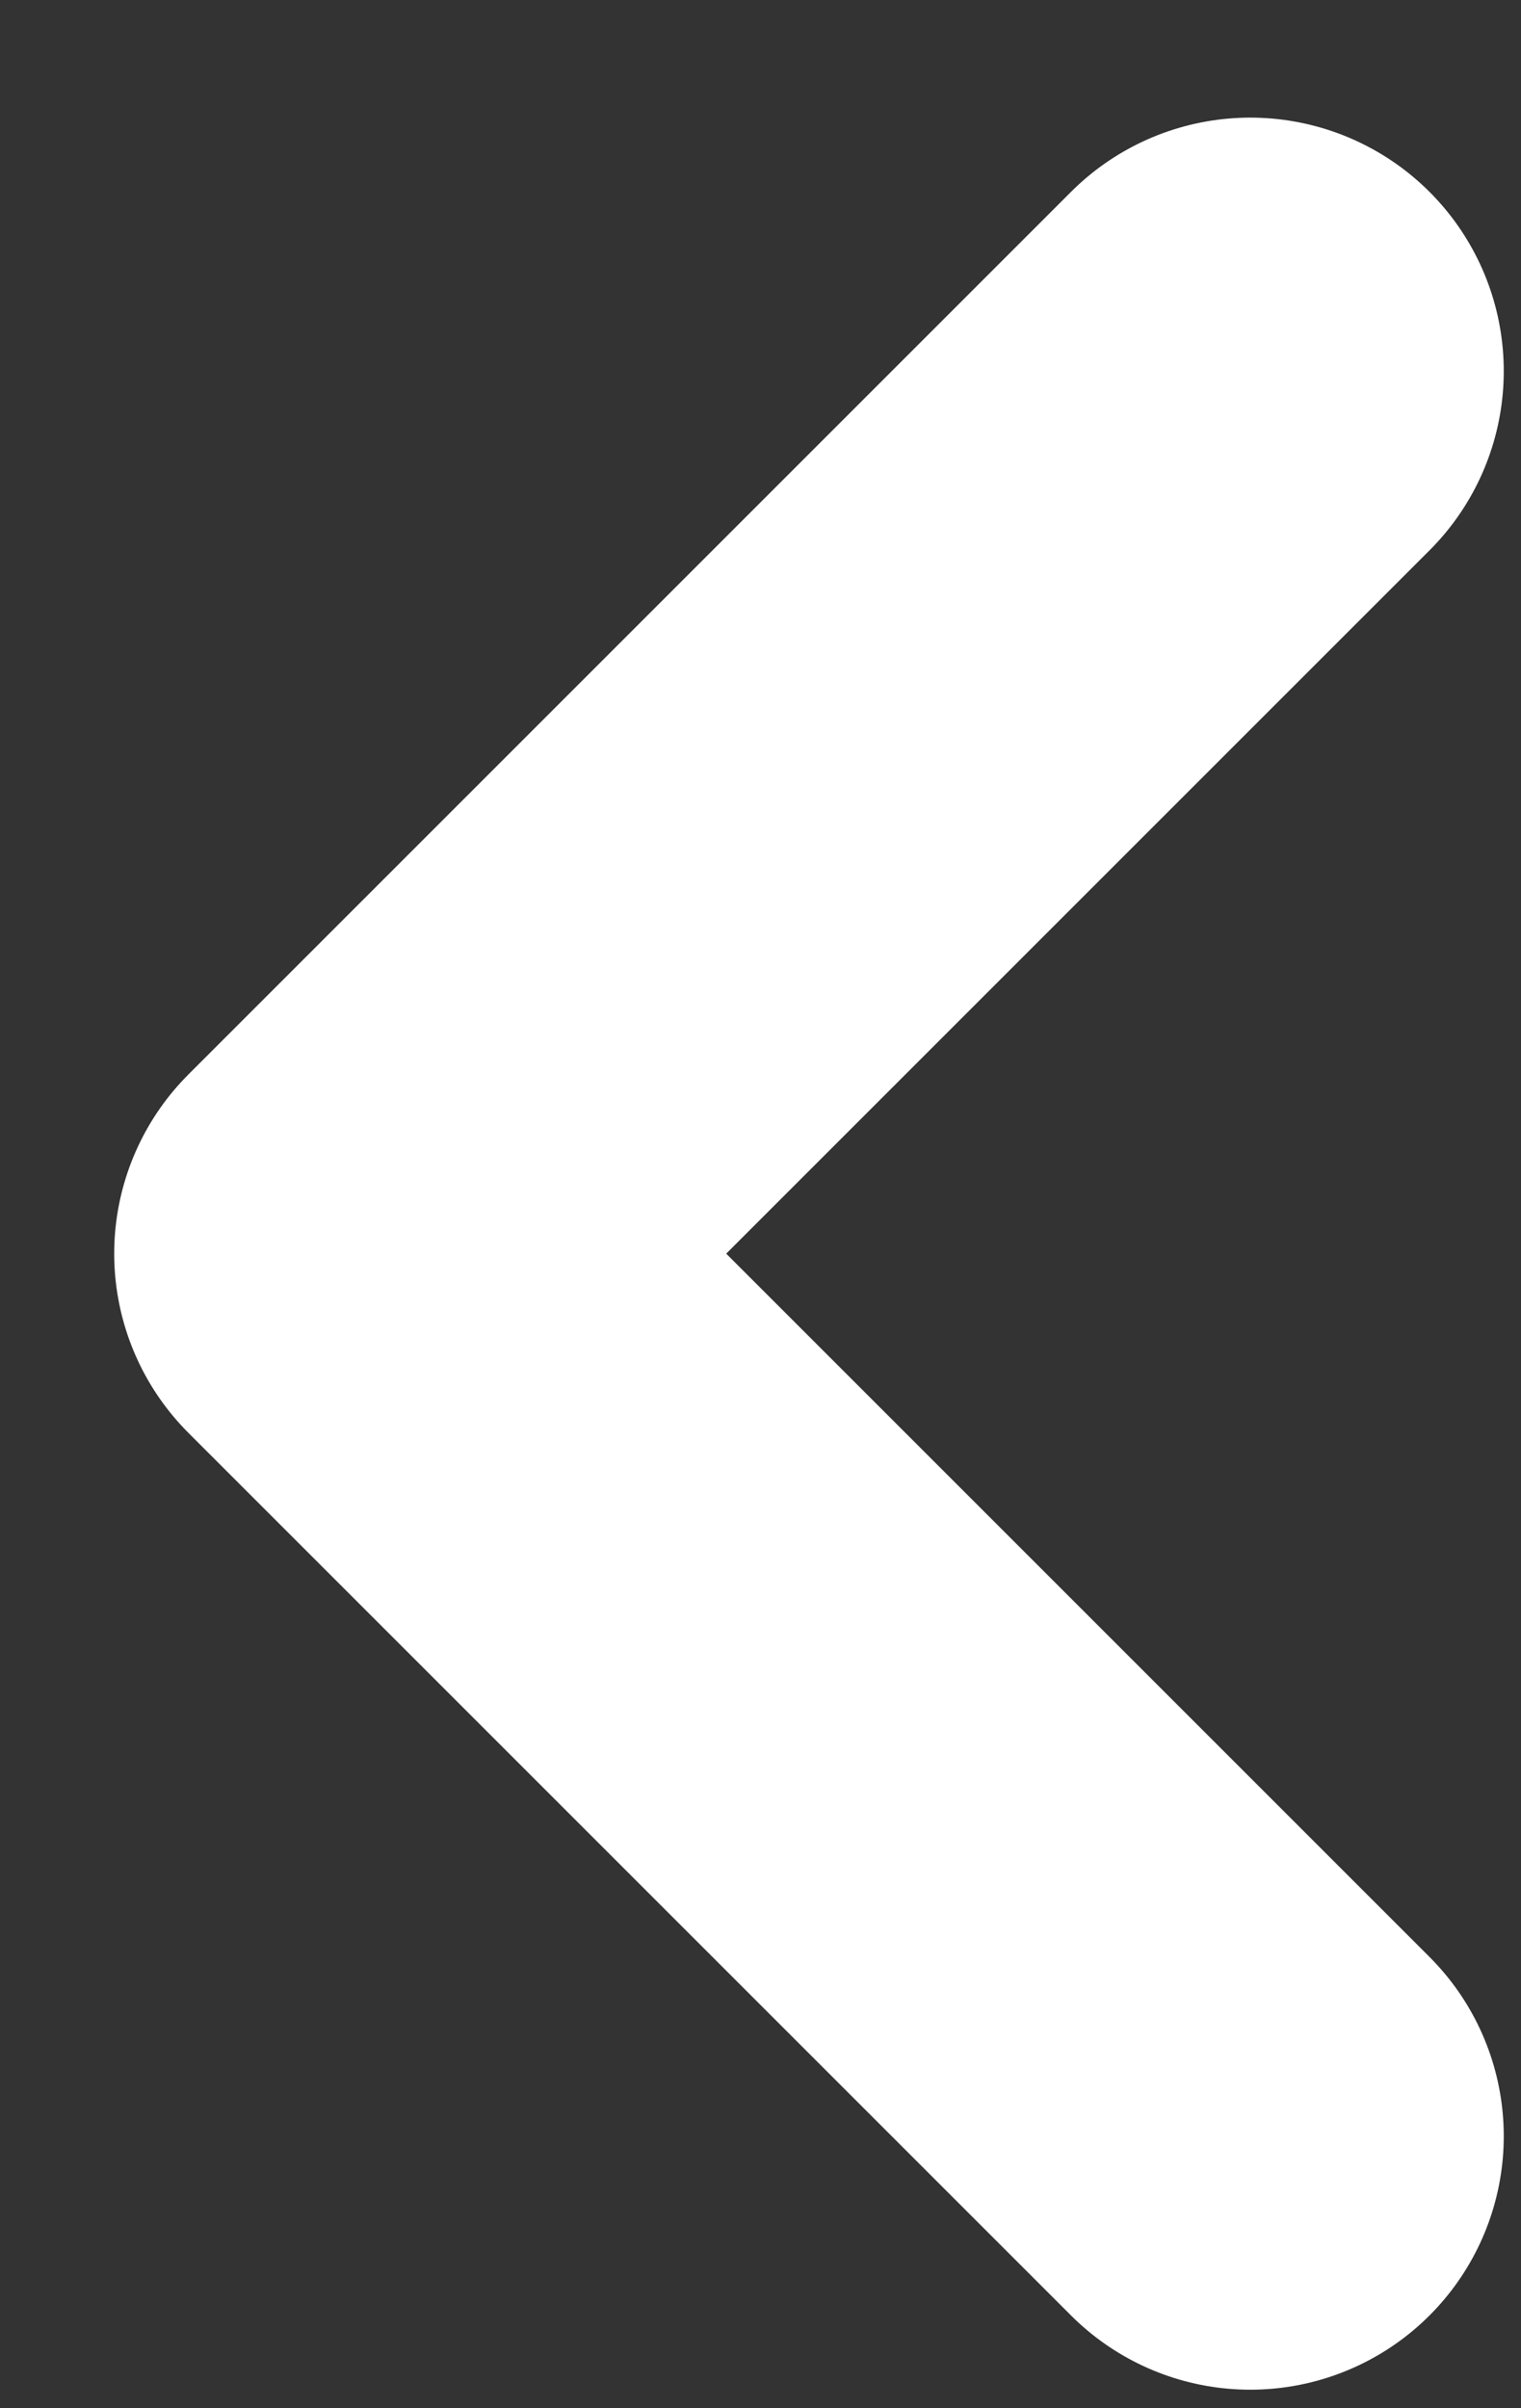 <svg width="12" height="19" viewBox="0 0 12 19" fill="none" xmlns="http://www.w3.org/2000/svg">
<rect x="0" y="0" width="12" height="19" fill="#333333" stroke="none"/>
<path d="M9.864 2.928L2.901 9.891L9.864 16.854" stroke="white" stroke-width="4" stroke-linecap="round" stroke-linejoin="round"/>
</svg>
